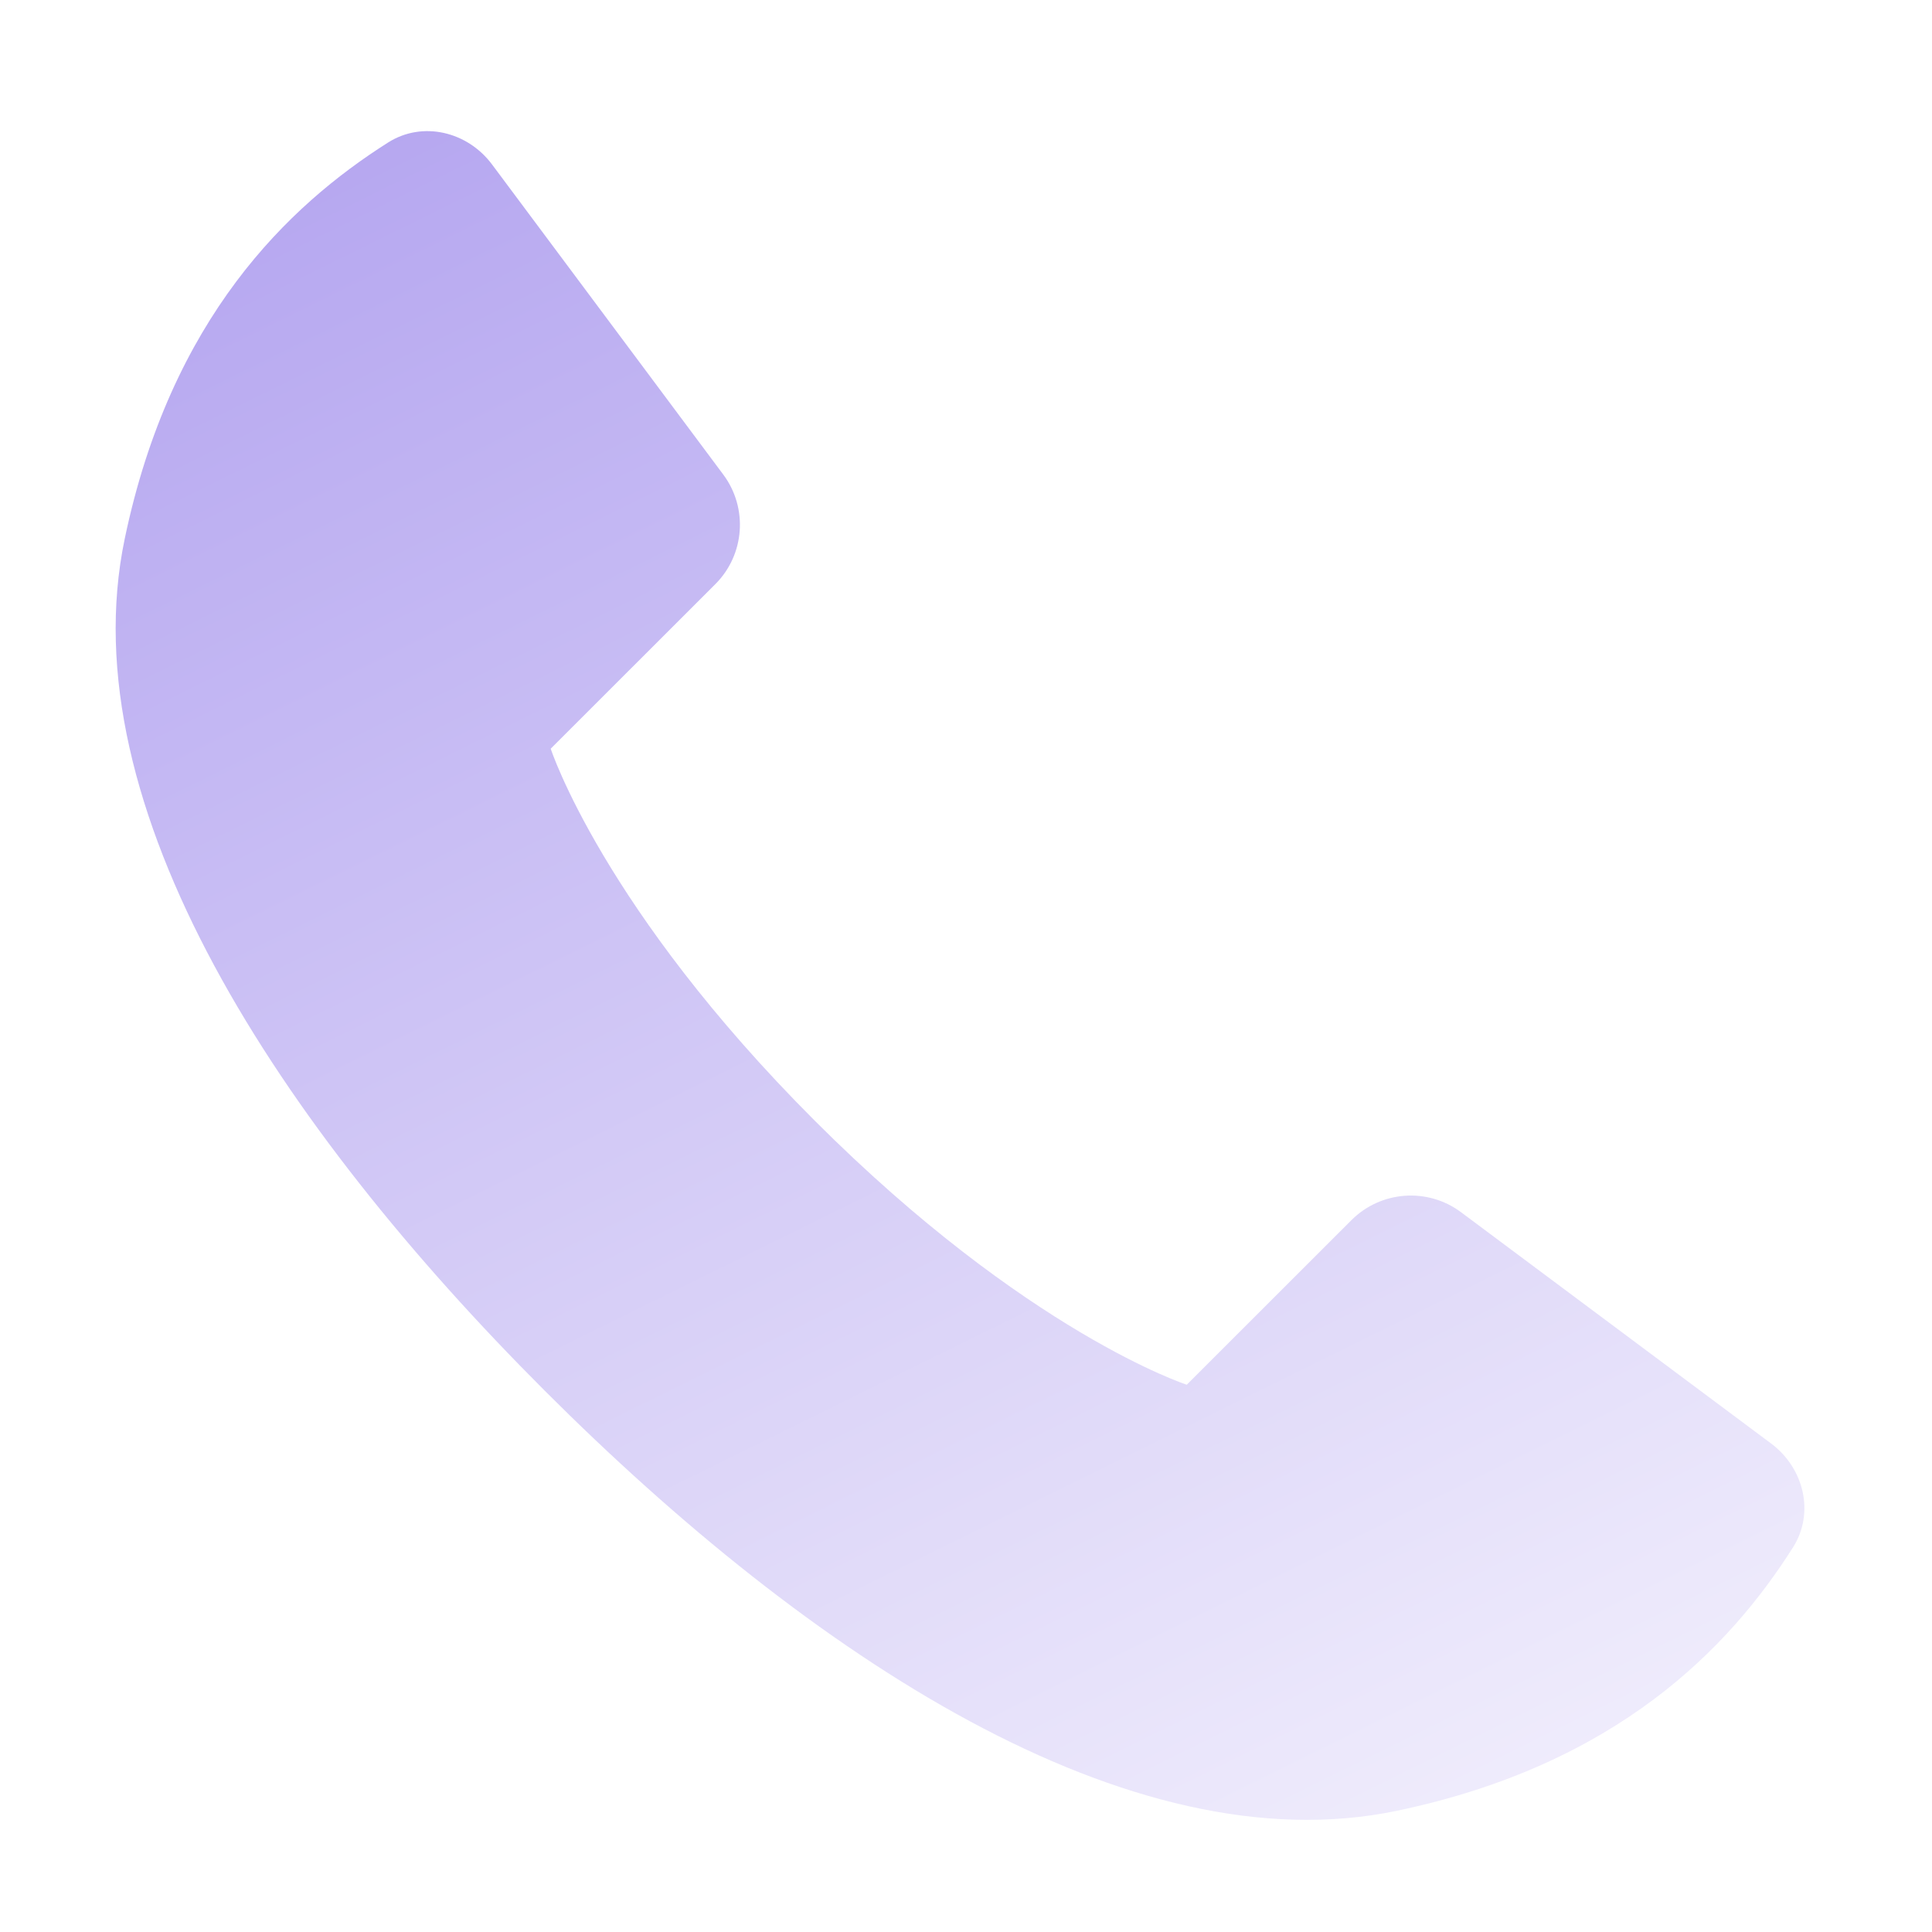 <svg width="23" height="23" viewBox="0 0 23 23" fill="none" xmlns="http://www.w3.org/2000/svg">
<g filter="url(#filter0_d_73_431)">
<path d="M1.485 5.413C0.818 8.603 3.33 12.401 6.485 15.556C9.64 18.711 13.438 21.224 16.629 20.557C19.253 20.009 20.592 18.611 21.346 17.42C21.606 17.009 21.475 16.476 21.085 16.185L17.393 13.431C16.995 13.134 16.439 13.175 16.088 13.526L14.128 15.485C14.128 15.485 12.224 14.866 9.7 12.342C7.176 9.818 6.556 7.913 6.556 7.913L8.516 5.954C8.867 5.603 8.907 5.047 8.61 4.649L5.857 0.957C5.566 0.567 5.032 0.436 4.621 0.696C3.43 1.45 2.033 2.789 1.485 5.413Z" fill="url(#paint0_linear_73_431)"/>
</g>
<defs>
<filter id="filter0_d_73_431" x="0.377" y="0.561" width="22.104" height="22.104" filterUnits="userSpaceOnUse" color-interpolation-filters="sRGB">
<feFlood flood-opacity="0" result="BackgroundImageFix"/>
<feColorMatrix in="SourceAlpha" type="matrix" values="0 0 0 0 0 0 0 0 0 0 0 0 0 0 0 0 0 0 127 0" result="hardAlpha"/>
<feOffset dy="1"/>
<feGaussianBlur stdDeviation="0.5"/>
<feColorMatrix type="matrix" values="0 0 0 0 0 0 0 0 0 0 0 0 0 0 0 0 0 0 0.1 0"/>
<feBlend mode="normal" in2="BackgroundImageFix" result="effect1_dropShadow_73_431"/>
<feBlend mode="normal" in="SourceGraphic" in2="effect1_dropShadow_73_431" result="shape"/>
</filter>
<linearGradient id="paint0_linear_73_431" x1="-20.5" y1="-51.5" x2="18.5" y2="27.5" gradientUnits="userSpaceOnUse">
<stop stop-color="#2B00D4"/>
<stop offset="1" stop-color="white"/>
</linearGradient>
</defs>
</svg>
